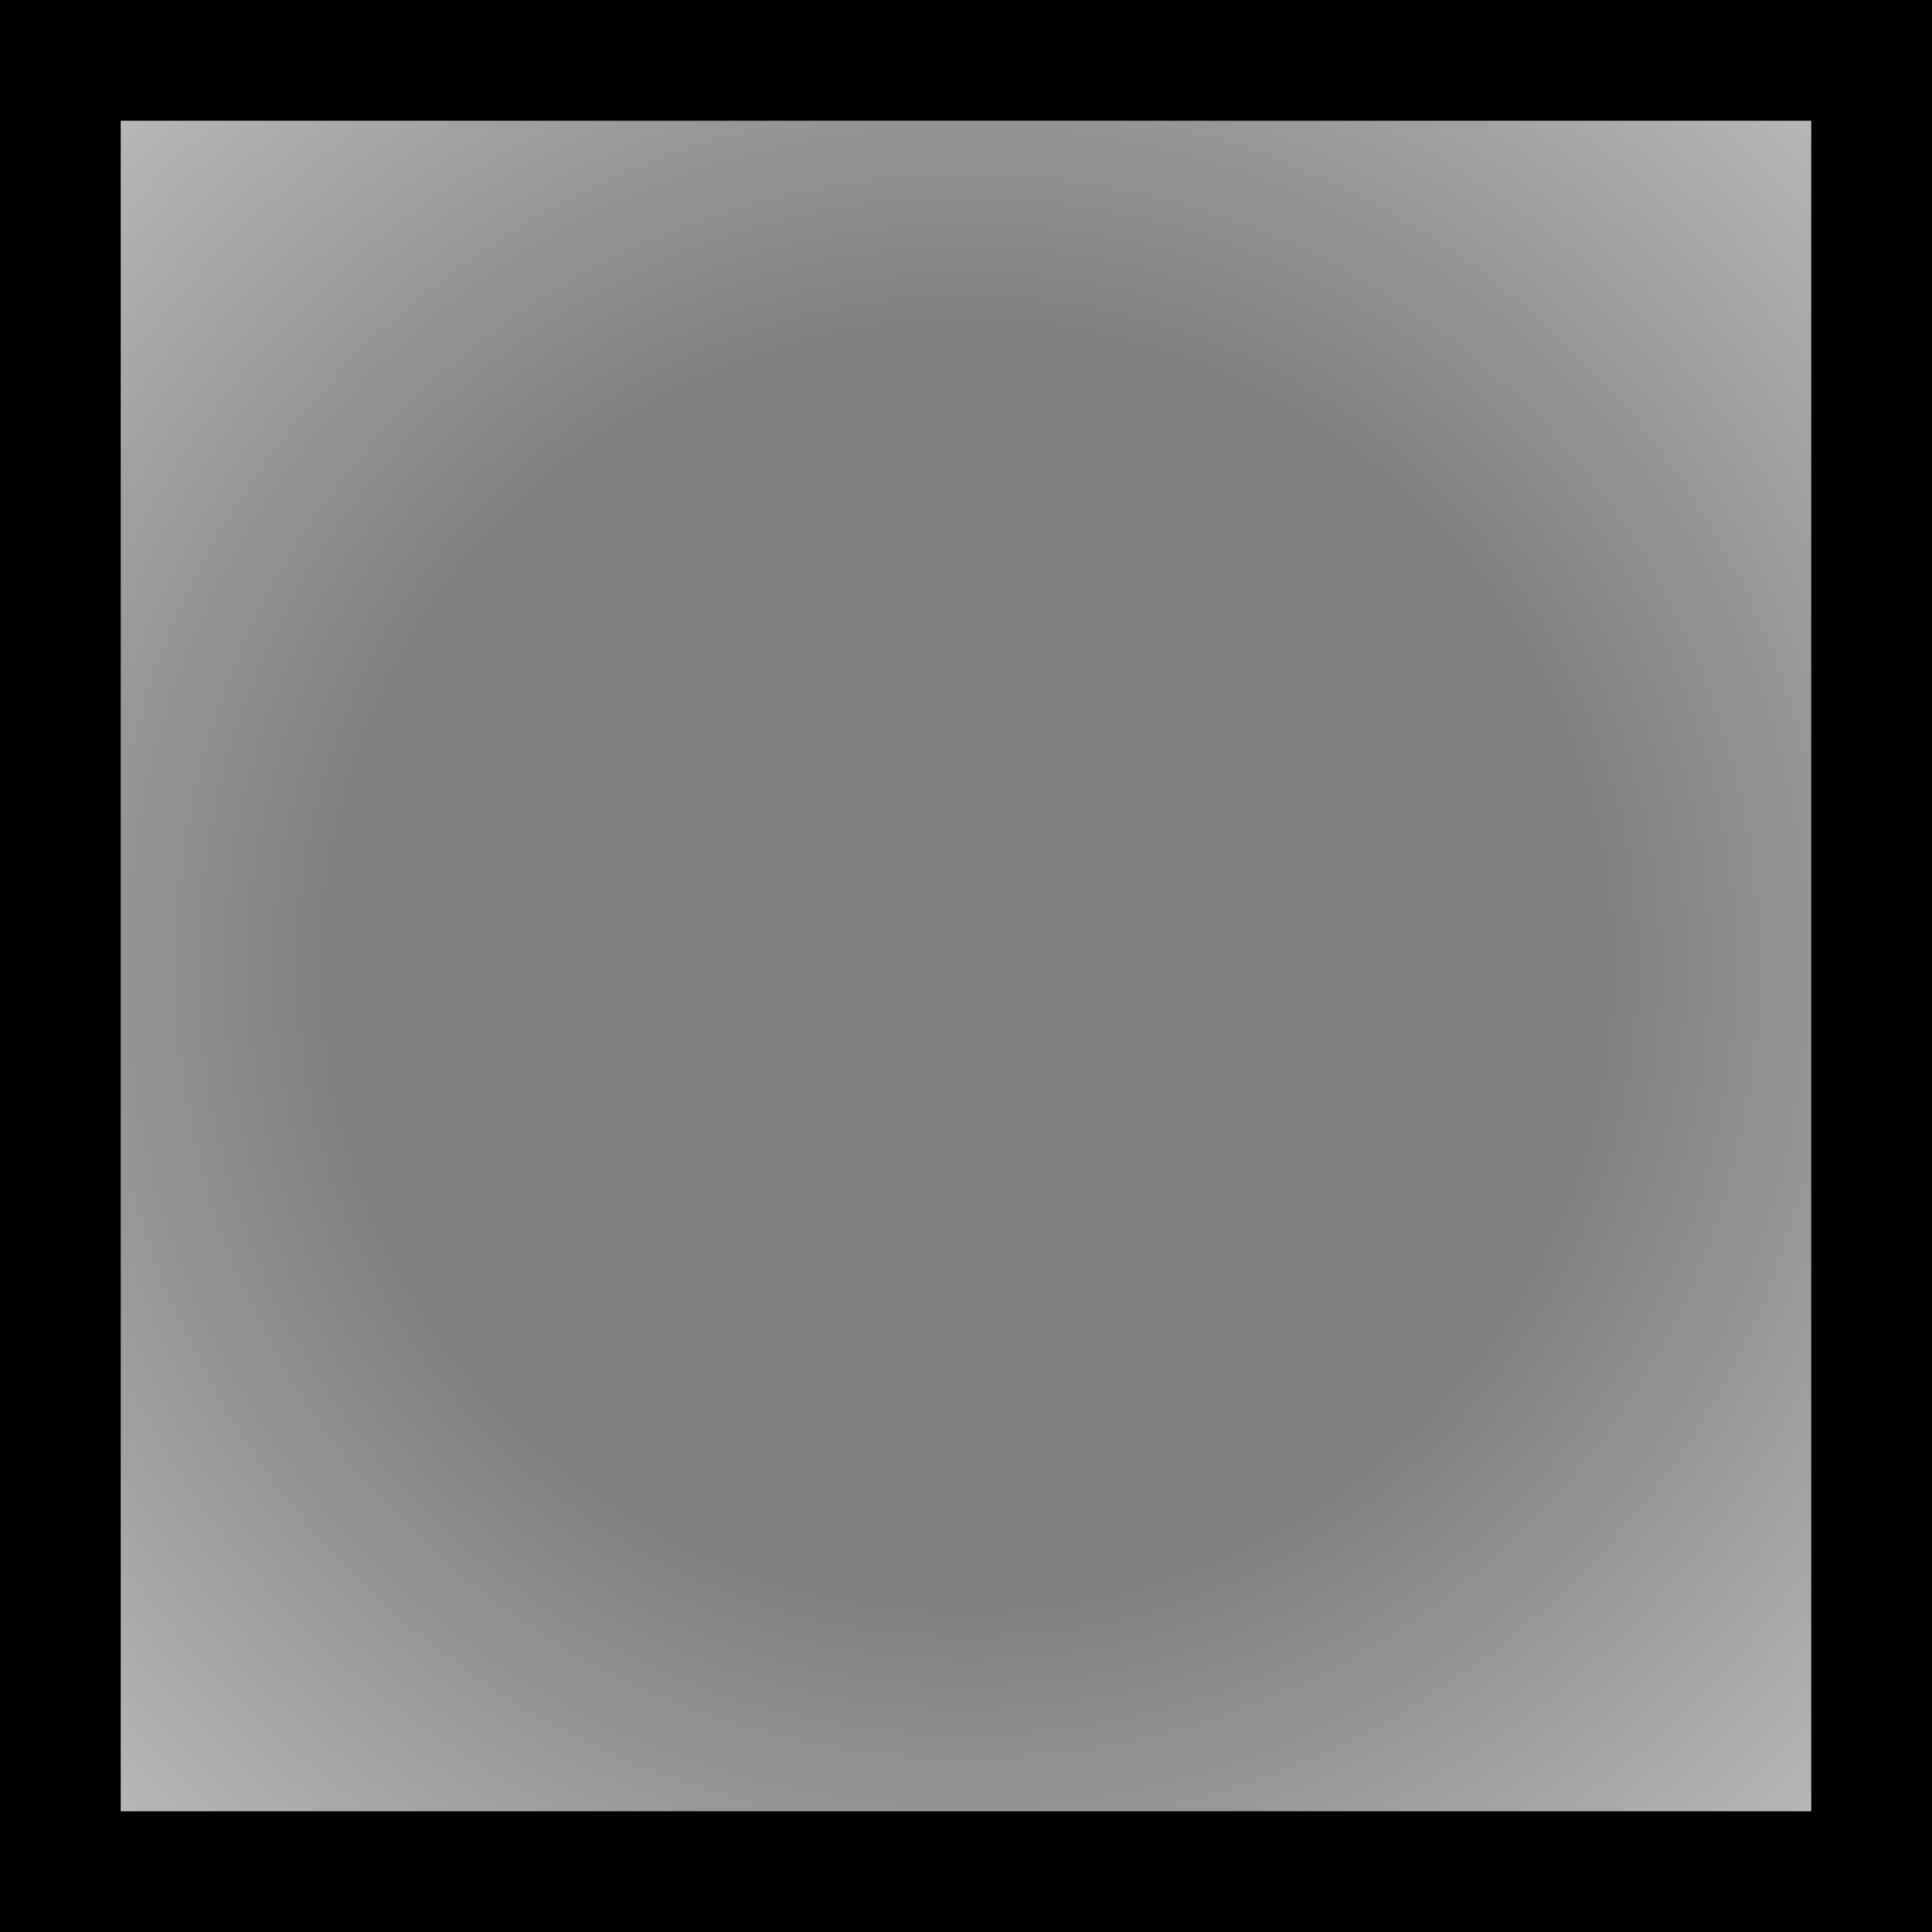 <?xml version="1.0" encoding="UTF-8" standalone="no"?>
<!-- Created with Inkscape (http://www.inkscape.org/) -->

<svg
   width="64"
   height="64"
   viewBox="0 0 16.933 16.933"
   version="1.1"
   id="svg5"
   inkscape:version="1.1.2 (b8e25be833, 2022-02-05)"
   sodipodi:docname="dice.svg"
   inkscape:export-filename="C:\Projects\roll5\public\images\d1.png"
   inkscape:export-xdpi="96"
   inkscape:export-ydpi="96"
   xmlns:inkscape="http://www.inkscape.org/namespaces/inkscape"
   xmlns:sodipodi="http://sodipodi.sourceforge.net/DTD/sodipodi-0.dtd"
   xmlns:xlink="http://www.w3.org/1999/xlink"
   xmlns="http://www.w3.org/2000/svg"
   xmlns:svg="http://www.w3.org/2000/svg">
  <rect x="0" y="0" width="16.933" height="16.933" fill="#808080" stroke="none"/>
  <sodipodi:namedview
     id="namedview7"
     pagecolor="#ffffff"
     bordercolor="#666666"
     borderopacity="1.0"
     inkscape:pageshadow="2"
     inkscape:pageopacity="0.0"
     inkscape:pagecheckerboard="0"
     inkscape:document-units="px"
     showgrid="false"
     units="px"
     showguides="true"
     inkscape:guide-bbox="true"
     inkscape:snap-object-midpoints="true"
     inkscape:zoom="12.625"
     inkscape:cx="31.960396"
     inkscape:cy="32"
     inkscape:window-width="1920"
     inkscape:window-height="1017"
     inkscape:window-x="-1928"
     inkscape:window-y="559"
     inkscape:window-maximized="1"
     inkscape:current-layer="layer1">
    <sodipodi:guide
       position="0,8.467"
       orientation="0,1"
       id="guide824"
       inkscape:label=""
       inkscape:locked="false"
       inkscape:color="rgb(0,0,255)" />
    <sodipodi:guide
       position="8.467,16.933"
       orientation="-1,0"
       id="guide826"
       inkscape:label=""
       inkscape:locked="false"
       inkscape:color="rgb(0,0,255)" />
    <sodipodi:guide
       position="4.498,16.933"
       orientation="-1,0"
       id="guide828"
       inkscape:label=""
       inkscape:locked="false"
       inkscape:color="rgb(0,0,255)" />
    <sodipodi:guide
       position="0,12.435"
       orientation="0,1"
       id="guide830"
       inkscape:label=""
       inkscape:locked="false"
       inkscape:color="rgb(0,0,255)" />
    <sodipodi:guide
       position="0,4.498"
       orientation="0,1"
       id="guide832"
       inkscape:label=""
       inkscape:locked="false"
       inkscape:color="rgb(0,0,255)" />
    <sodipodi:guide
       position="12.435,16.933"
       orientation="-1,0"
       id="guide834"
       inkscape:label=""
       inkscape:locked="false"
       inkscape:color="rgb(0,0,255)" />
  </sodipodi:namedview>
  <defs
     id="defs2">
    <linearGradient
       inkscape:collect="always"
       id="linearGradient1032">
      <stop
         style="stop-color:#ffffff;stop-opacity:0"
         offset="0"
         id="stop1028" />
      <stop
         style="stop-color:#ffffff;stop-opacity:0"
         offset="0.494"
         id="stop2684" />
      <stop
         style="stop-color:#ffffff;stop-opacity:0.498"
         offset="1"
         id="stop1030" />
    </linearGradient>
    <radialGradient
       inkscape:collect="always"
       xlink:href="#linearGradient1032"
       id="radialGradient1034"
       cx="8.467"
       cy="8.467"
       fx="8.467"
       fy="8.467"
       r="8.467"
       gradientTransform="matrix(0.938,-0.938,0.938,0.938,-7.408,8.467)"
       gradientUnits="userSpaceOnUse" />
  </defs>
  <g
     inkscape:label="Layer 1"
     inkscape:groupmode="layer"
     id="layer1">
    <rect
       style="fill:url(#radialGradient1034);fill-opacity:1;stroke:#000000;stroke-width:1.058;stroke-linejoin:miter;stroke-miterlimit:4;stroke-dasharray:none"
       id="rect858"
       width="15.875"
       height="15.875"
       x="0.529"
       y="0.529"
       inkscape:export-filename="C:\Projects\roll5\public\images\d6.png"
       inkscape:export-xdpi="96"
       inkscape:export-ydpi="96" />
  </g>
</svg>
